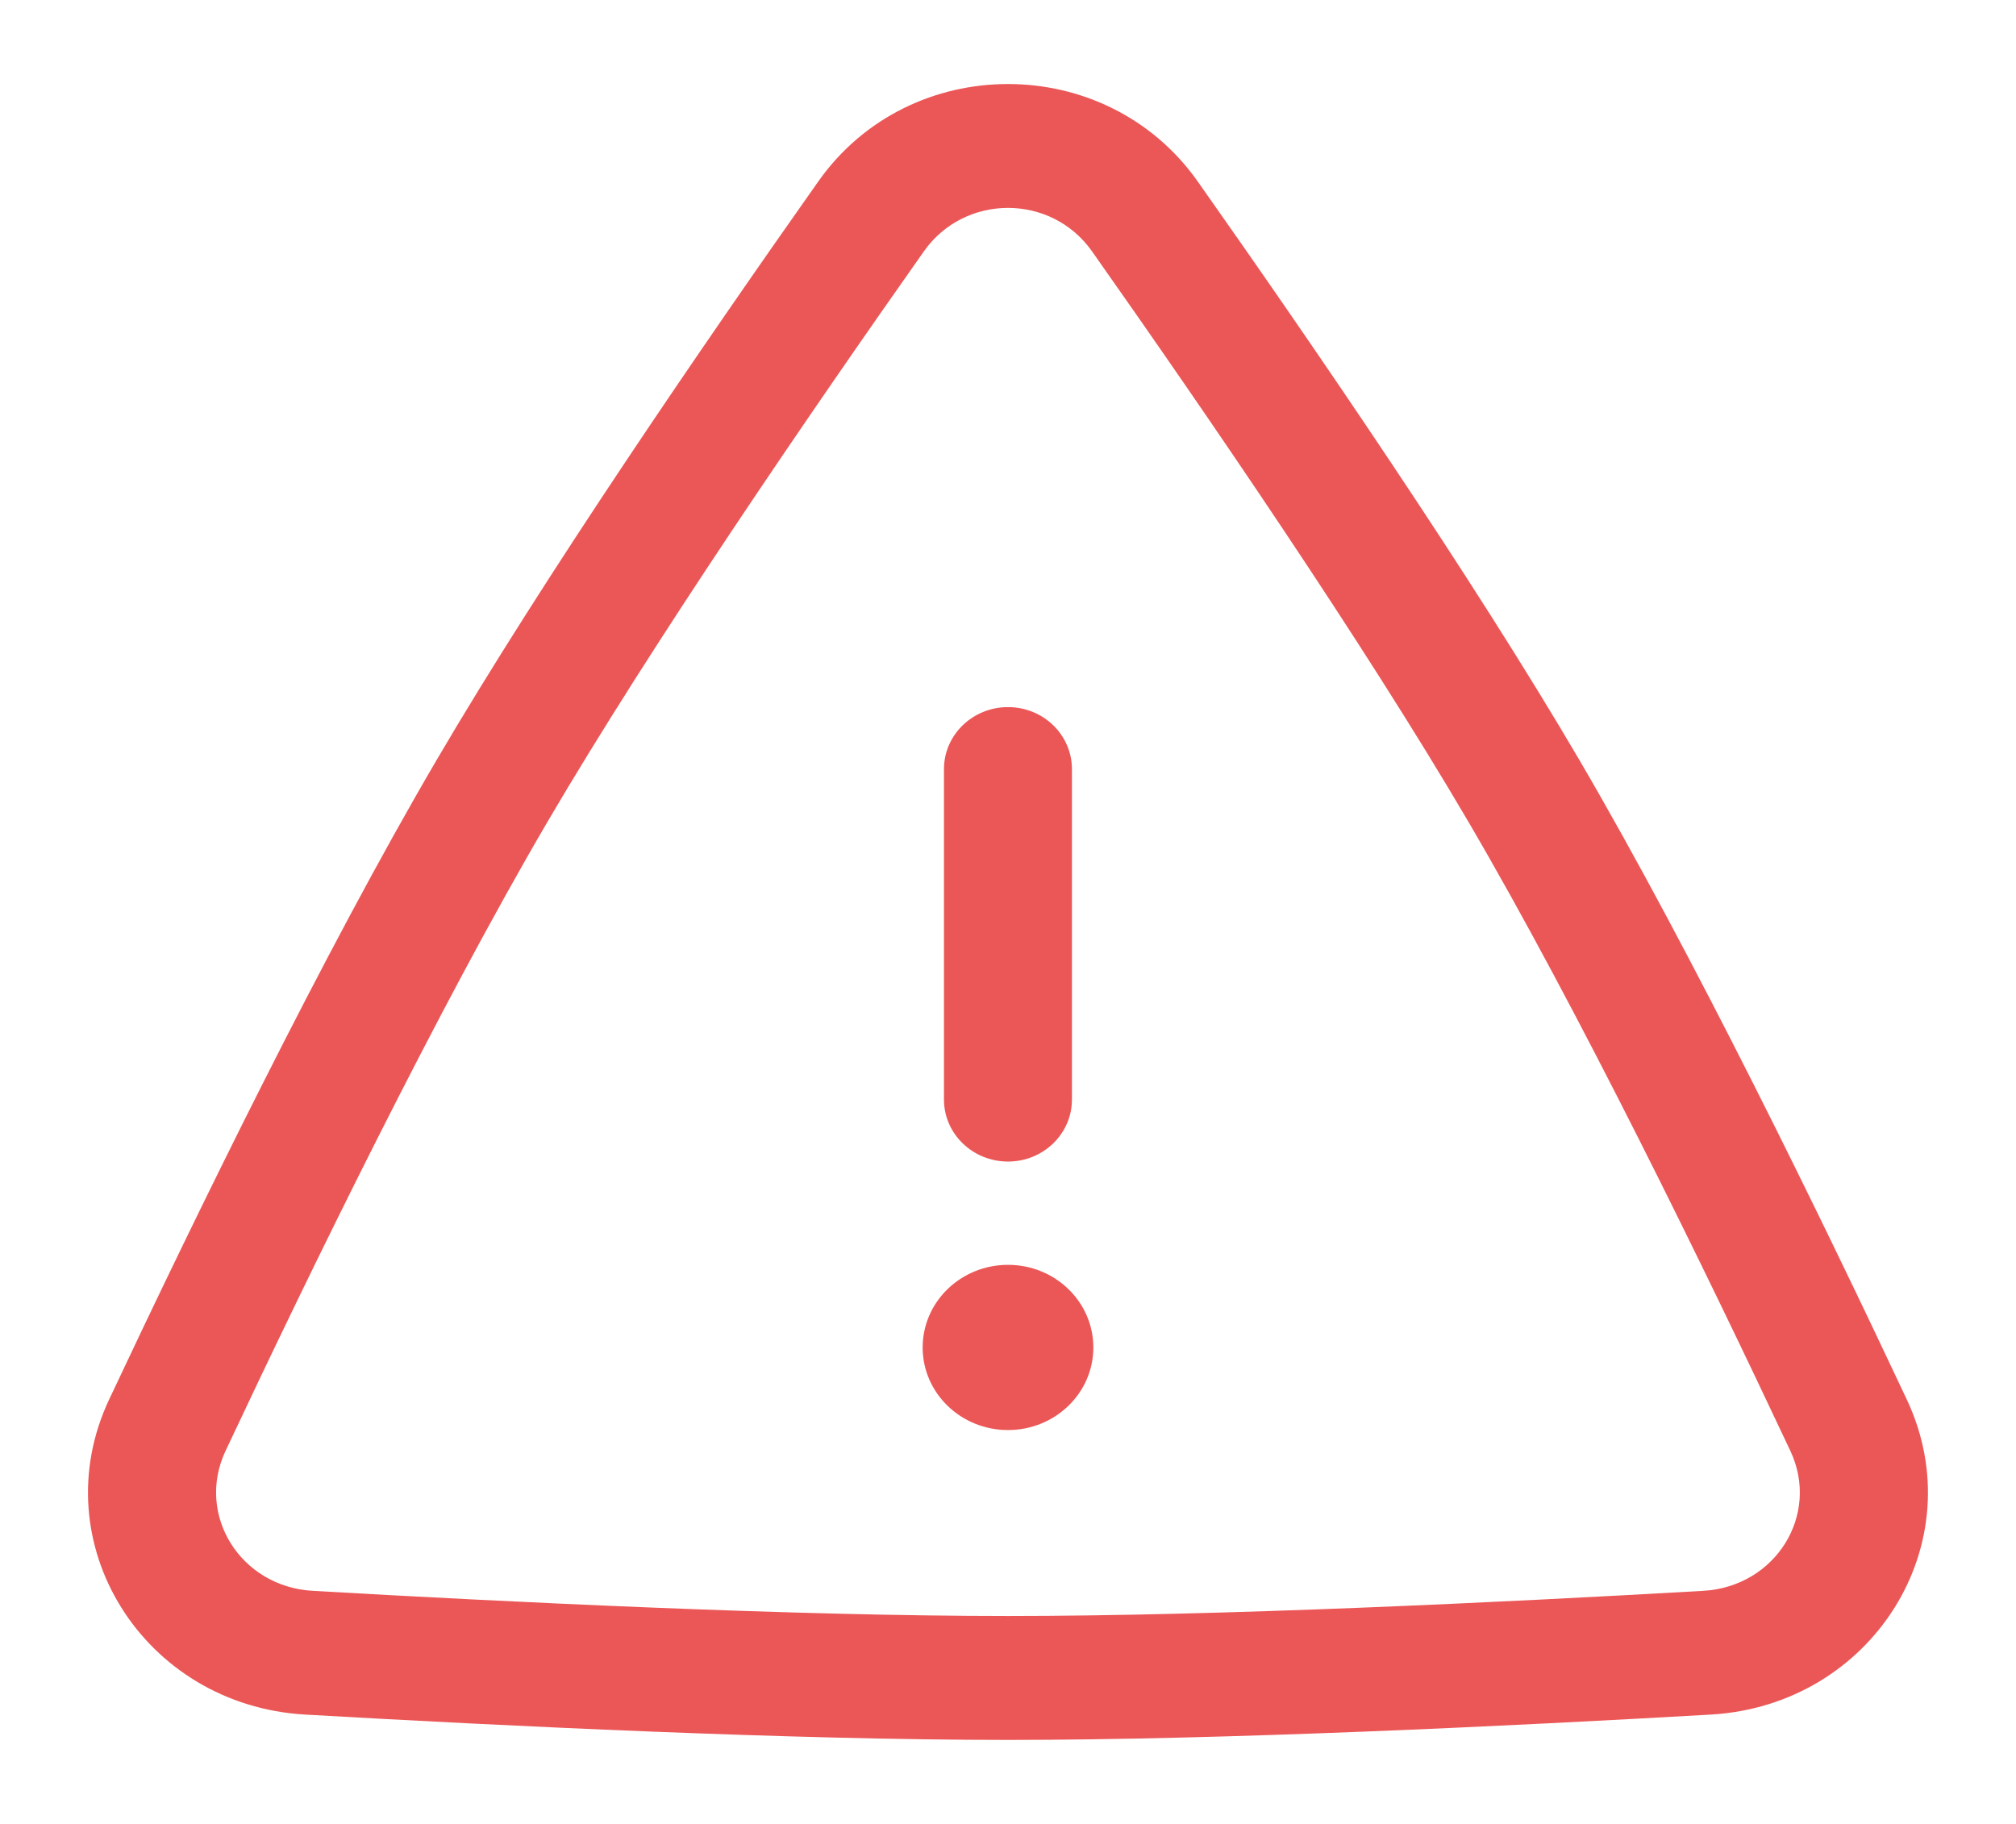 <svg width="21" height="19" viewBox="0 0 21 19" fill="none" xmlns="http://www.w3.org/2000/svg">
<path fill-rule="evenodd" clip-rule="evenodd" d="M10.5 7.366C10.868 7.366 11.166 7.655 11.166 8.012V11.454C11.166 11.811 10.868 12.1 10.5 12.1C10.132 12.1 9.833 11.811 9.833 11.454V8.012C9.833 7.655 10.132 7.366 10.5 7.366Z" fill="#EB5757"/>
<path d="M11.389 14.037C11.389 14.512 10.991 14.897 10.5 14.897C10.009 14.897 9.611 14.512 9.611 14.037C9.611 13.561 10.009 13.176 10.5 13.176C10.991 13.176 11.389 13.561 11.389 14.037Z" fill="#EB5757"/>
<path fill-rule="evenodd" clip-rule="evenodd" d="M8.524 1.89C9.478 0.537 11.521 0.537 12.476 1.89C13.659 3.568 15.335 6.01 16.456 7.924C17.632 9.934 18.972 12.684 19.863 14.58C20.565 16.073 19.506 17.764 17.82 17.861C15.743 17.98 12.759 18.125 10.5 18.125C8.241 18.125 5.257 17.98 3.179 17.861C1.493 17.764 0.435 16.073 1.136 14.58C2.028 12.684 3.367 9.934 4.544 7.924C5.665 6.01 7.34 3.568 8.524 1.89ZM11.375 2.618C10.95 2.015 10.05 2.015 9.624 2.618C8.442 4.295 6.795 6.698 5.703 8.561C4.558 10.517 3.239 13.222 2.349 15.115C2.037 15.779 2.503 16.529 3.258 16.572C5.333 16.691 8.284 16.834 10.5 16.834C12.716 16.834 15.666 16.691 17.741 16.572C18.497 16.529 18.962 15.779 18.65 15.115C17.76 13.222 16.442 10.517 15.296 8.561C14.205 6.698 12.557 4.295 11.375 2.618Z" fill="#EB5757"/>
</svg>
